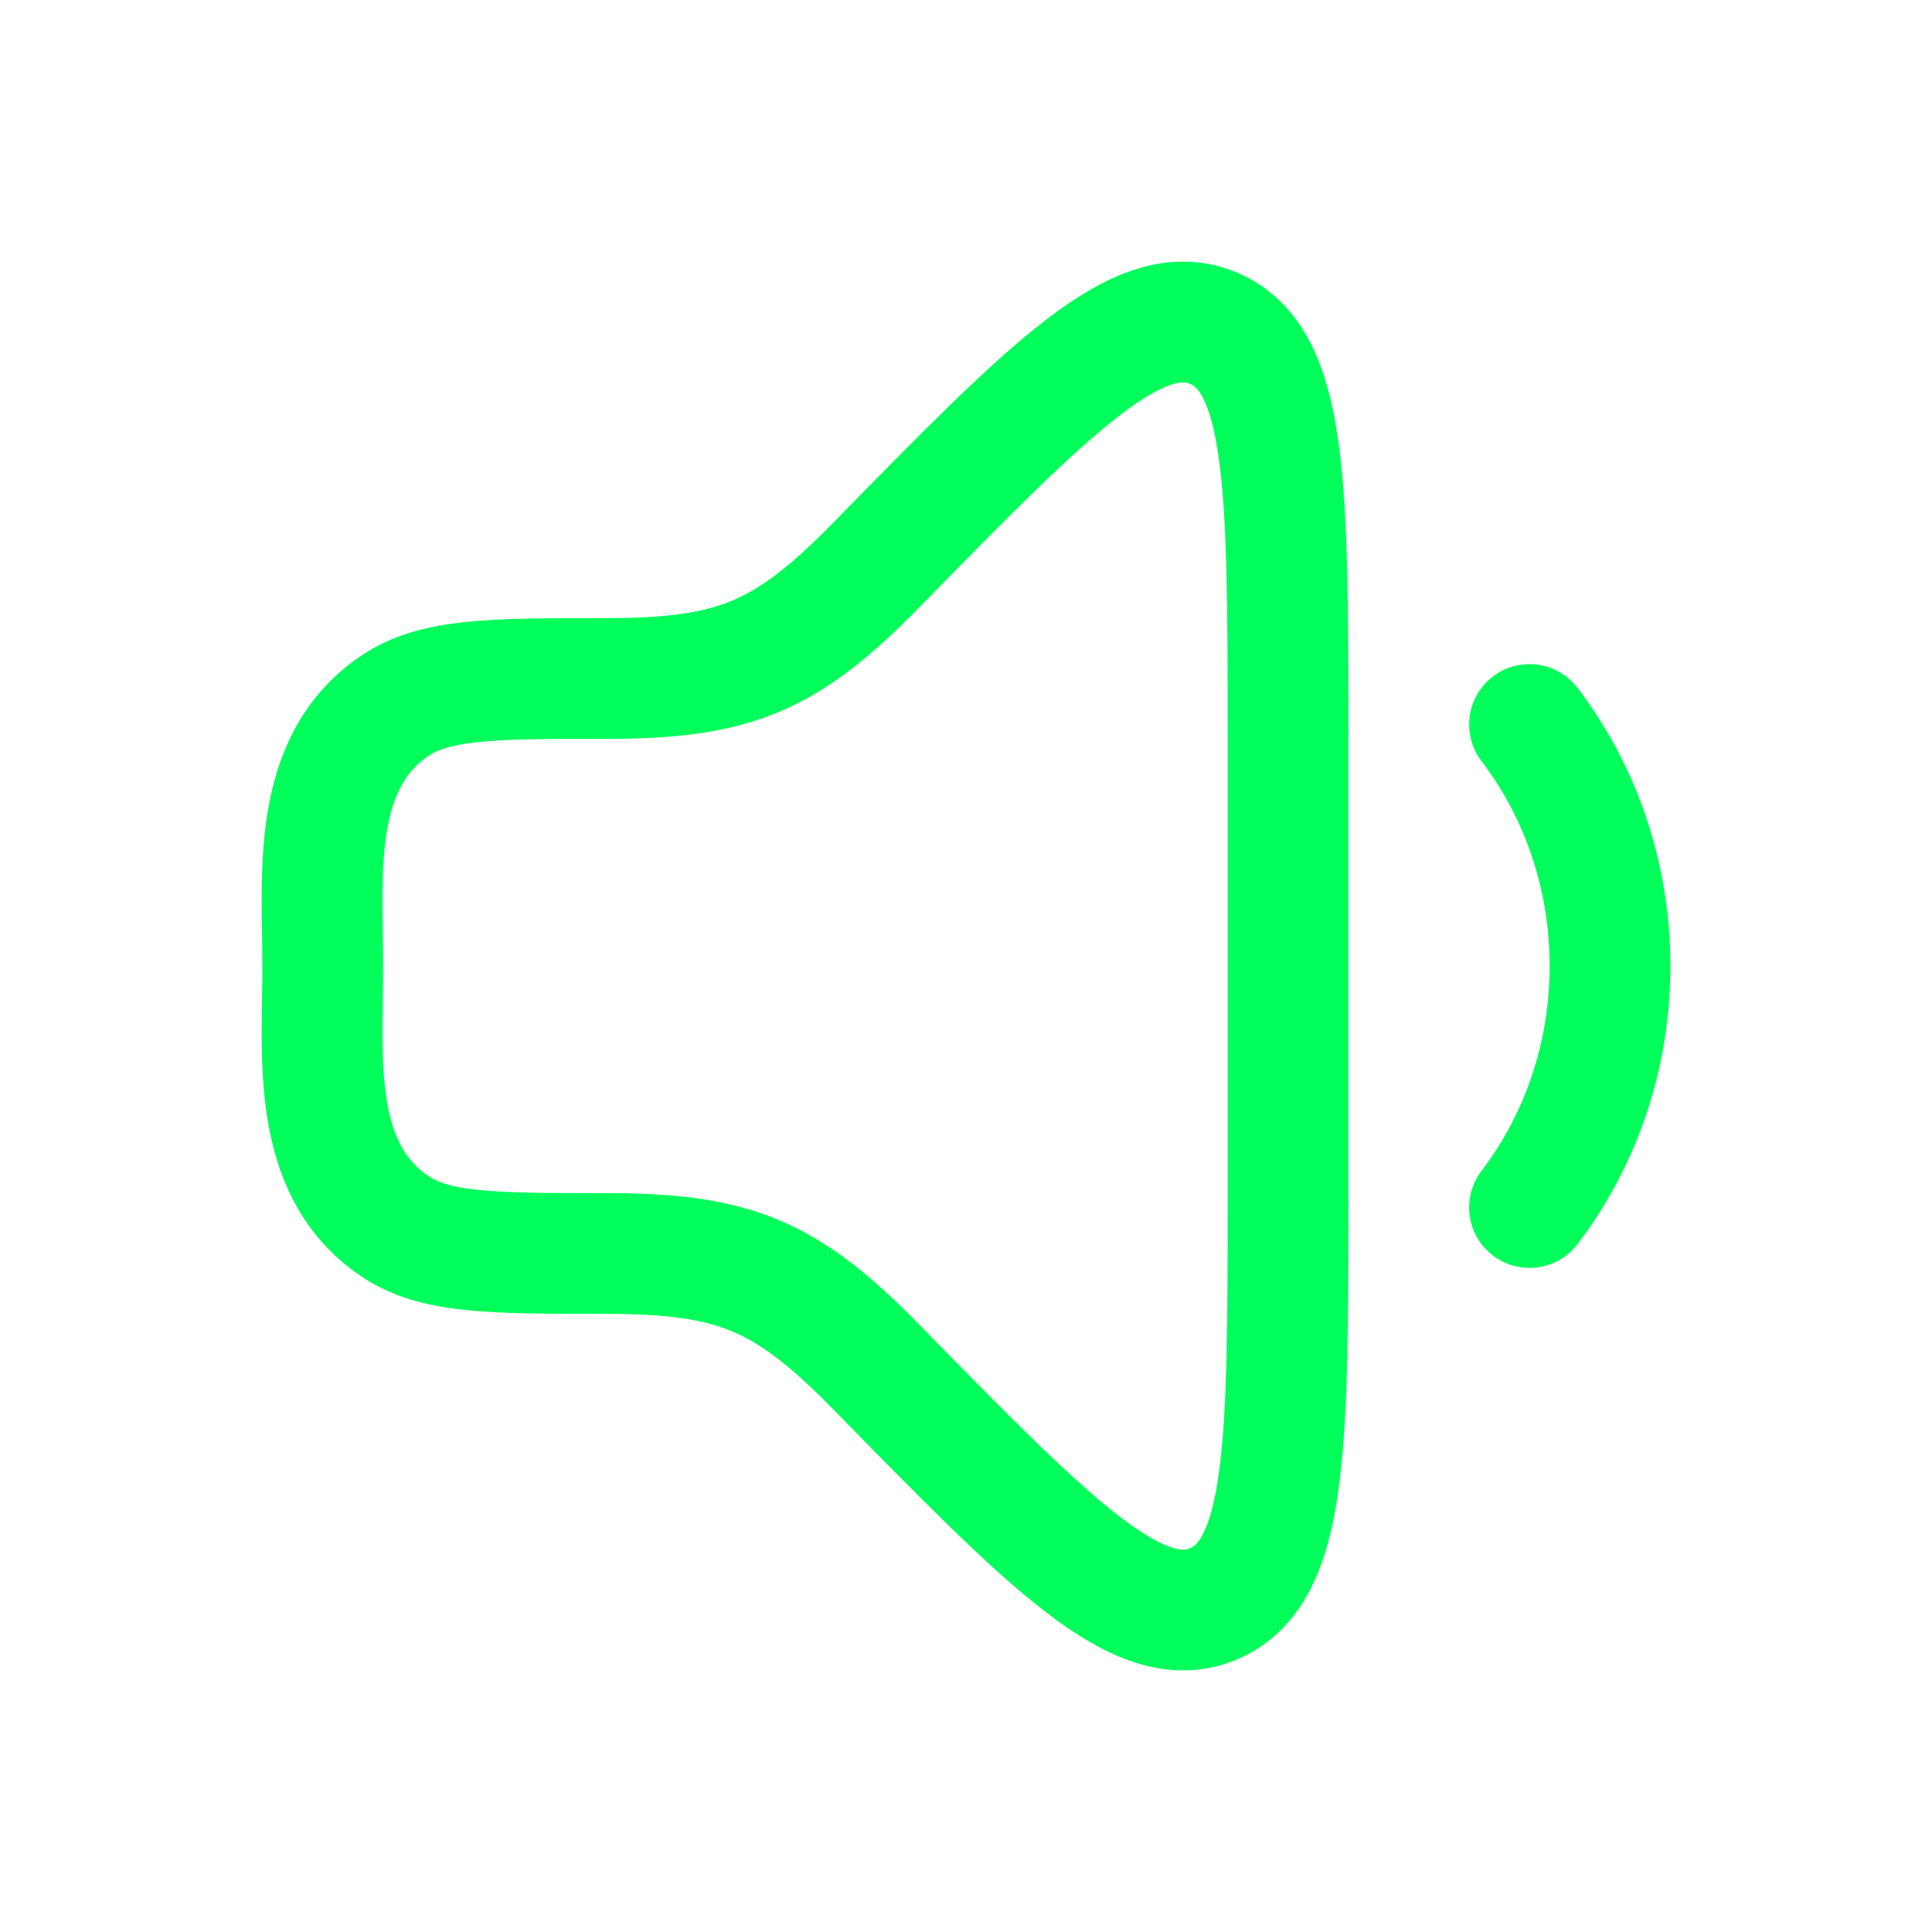 <svg xmlns="http://www.w3.org/2000/svg" viewBox="0 0 24 24" width="24" height="24" color="#00ff5b" fill="none">
    <path d="M19 9C19.625 9.82 20 10.863 20 12C20 13.137 19.625 14.18 19 15" stroke="currentColor" stroke-width="1.5" stroke-linecap="round" stroke-linejoin="round" />
    <path d="M16 14.813V9.186C16 6.041 16 4.469 15.075 4.077C14.149 3.686 13.06 4.798 10.882 7.022C9.754 8.174 9.111 8.429 7.506 8.429C6.103 8.429 5.401 8.429 4.897 8.773C3.85 9.487 4.009 10.882 4.009 12C4.009 13.118 3.85 14.513 4.897 15.227C5.401 15.571 6.103 15.571 7.506 15.571C9.111 15.571 9.754 15.826 10.882 16.978C13.06 19.202 14.149 20.314 15.075 19.923C16 19.531 16 17.959 16 14.813Z" stroke="currentColor" stroke-width="1.5" stroke-linecap="round" stroke-linejoin="round" />
</svg>